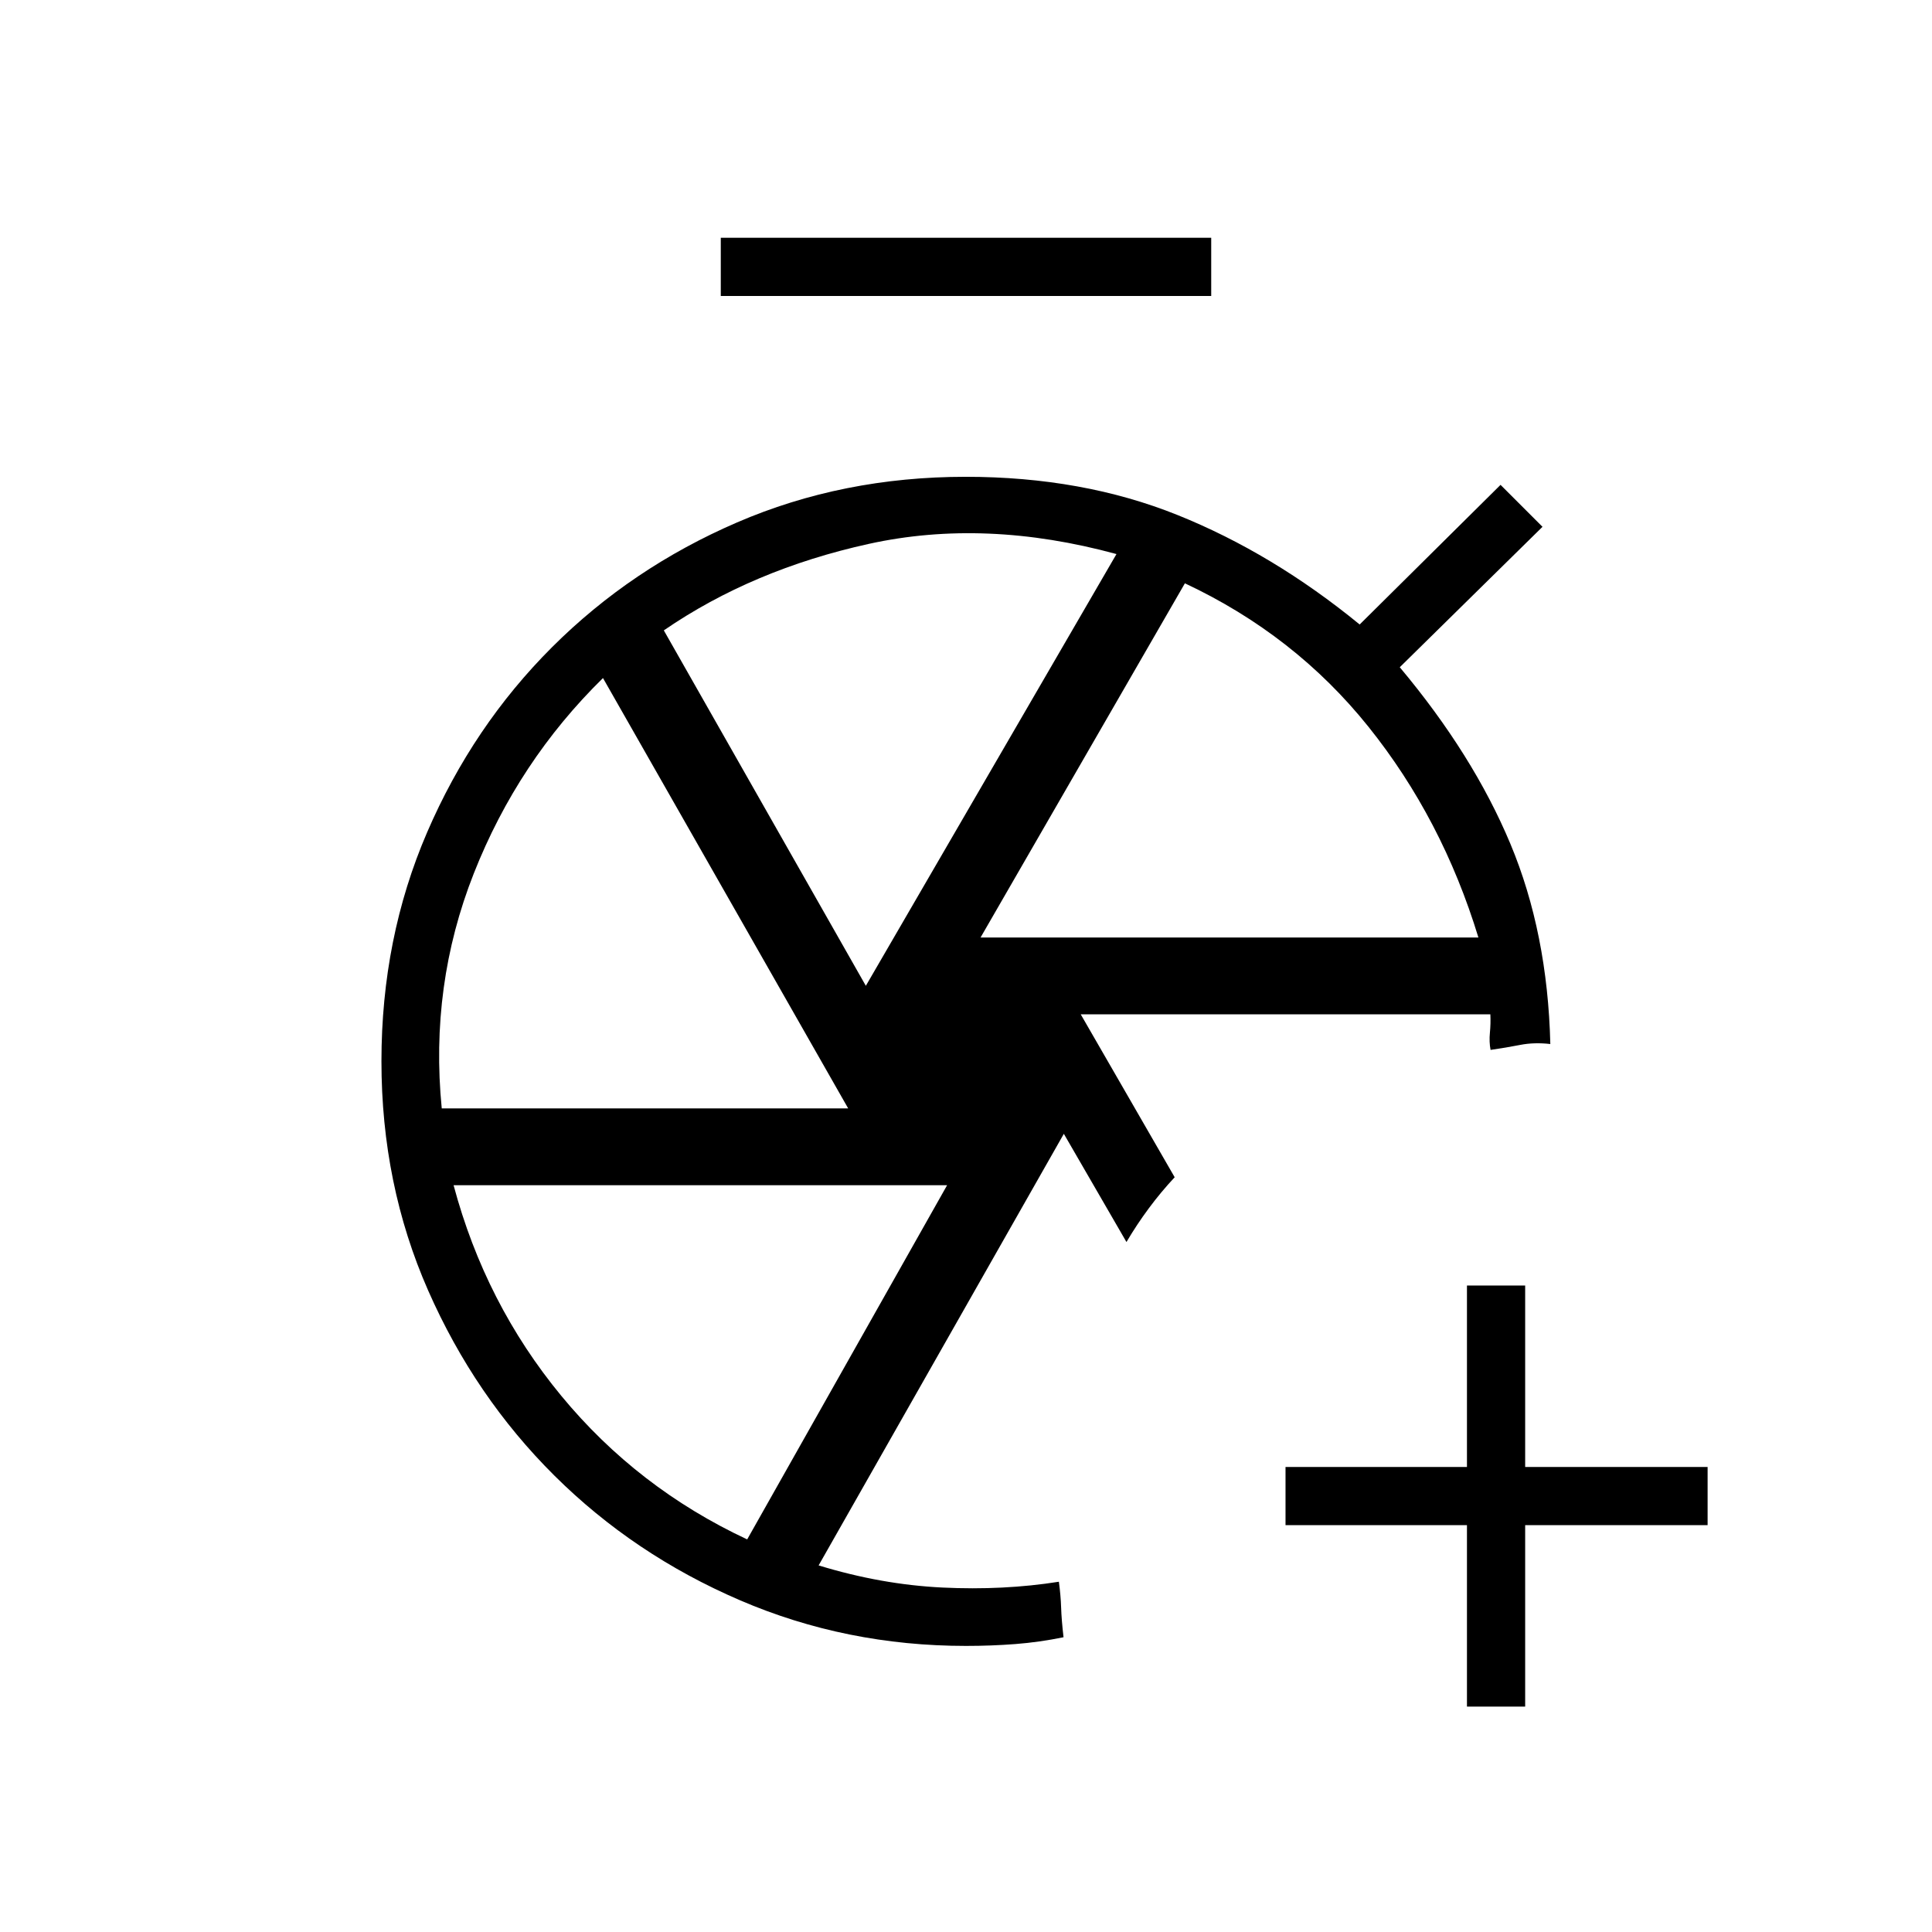 <svg xmlns="http://www.w3.org/2000/svg" height="20" viewBox="0 -960 960 960" width="20"><path d="M480-432.615ZM537-456l46.692 80.975q-6.783 7.243-12.827 15.386-6.044 8.143-11.134 16.793l-31.116-53.769-121.846 214.461q31.193 9.539 61.538 11 30.344 1.462 57.847-2.884.918 6.807 1.113 12.846.195 6.038 1.195 14.731-12 2.461-23.923 3.384-11.924.923-24.539.923-59.558 0-112.264-22.665-52.706-22.665-92.249-61.95-39.543-39.285-62.746-92.001-23.203-52.716-23.203-113.877 0-61.161 22.718-113.824 22.717-52.664 62.066-91.952 39.348-39.289 91.887-61.971 52.538-22.683 113.633-22.683 58.043 0 105.293 19 47.25 19 90.48 54.384l70-69.384 20.847 20.846-70.923 69.781Q732-584.962 750.5-540.711q18.5 44.25 19.846 99.48-8.038-.923-14.981.443-6.942 1.365-14.711 2.48-.769-3.974-.327-8.564t.223-9.128H537Zm191.923 344v-90.154h-90.154v-28.923h90.154v-90.154h28.923v90.154H848.5v28.923h-90.654V-112h-28.923ZM358.154-812.923v-28.923h243.692v28.923H358.154Zm129.077 318.769h247.384q-18-59-54.613-104.692-36.614-45.691-91.233-71.308l-101.538 176Zm-57 24L554.769-684.69q-65.231-17.772-123.039-5.062-57.808 12.709-101.884 42.983l100.385 176.615Zm-210.73 60.923h201.96L299.615-623.077q-42.192 41.385-64.173 97.049-21.98 55.665-15.941 116.797Zm151.773 214.154 99.341-176h-245.23q15.73 58.846 53.517 104.654 37.787 45.808 92.372 71.346Z"/></svg>